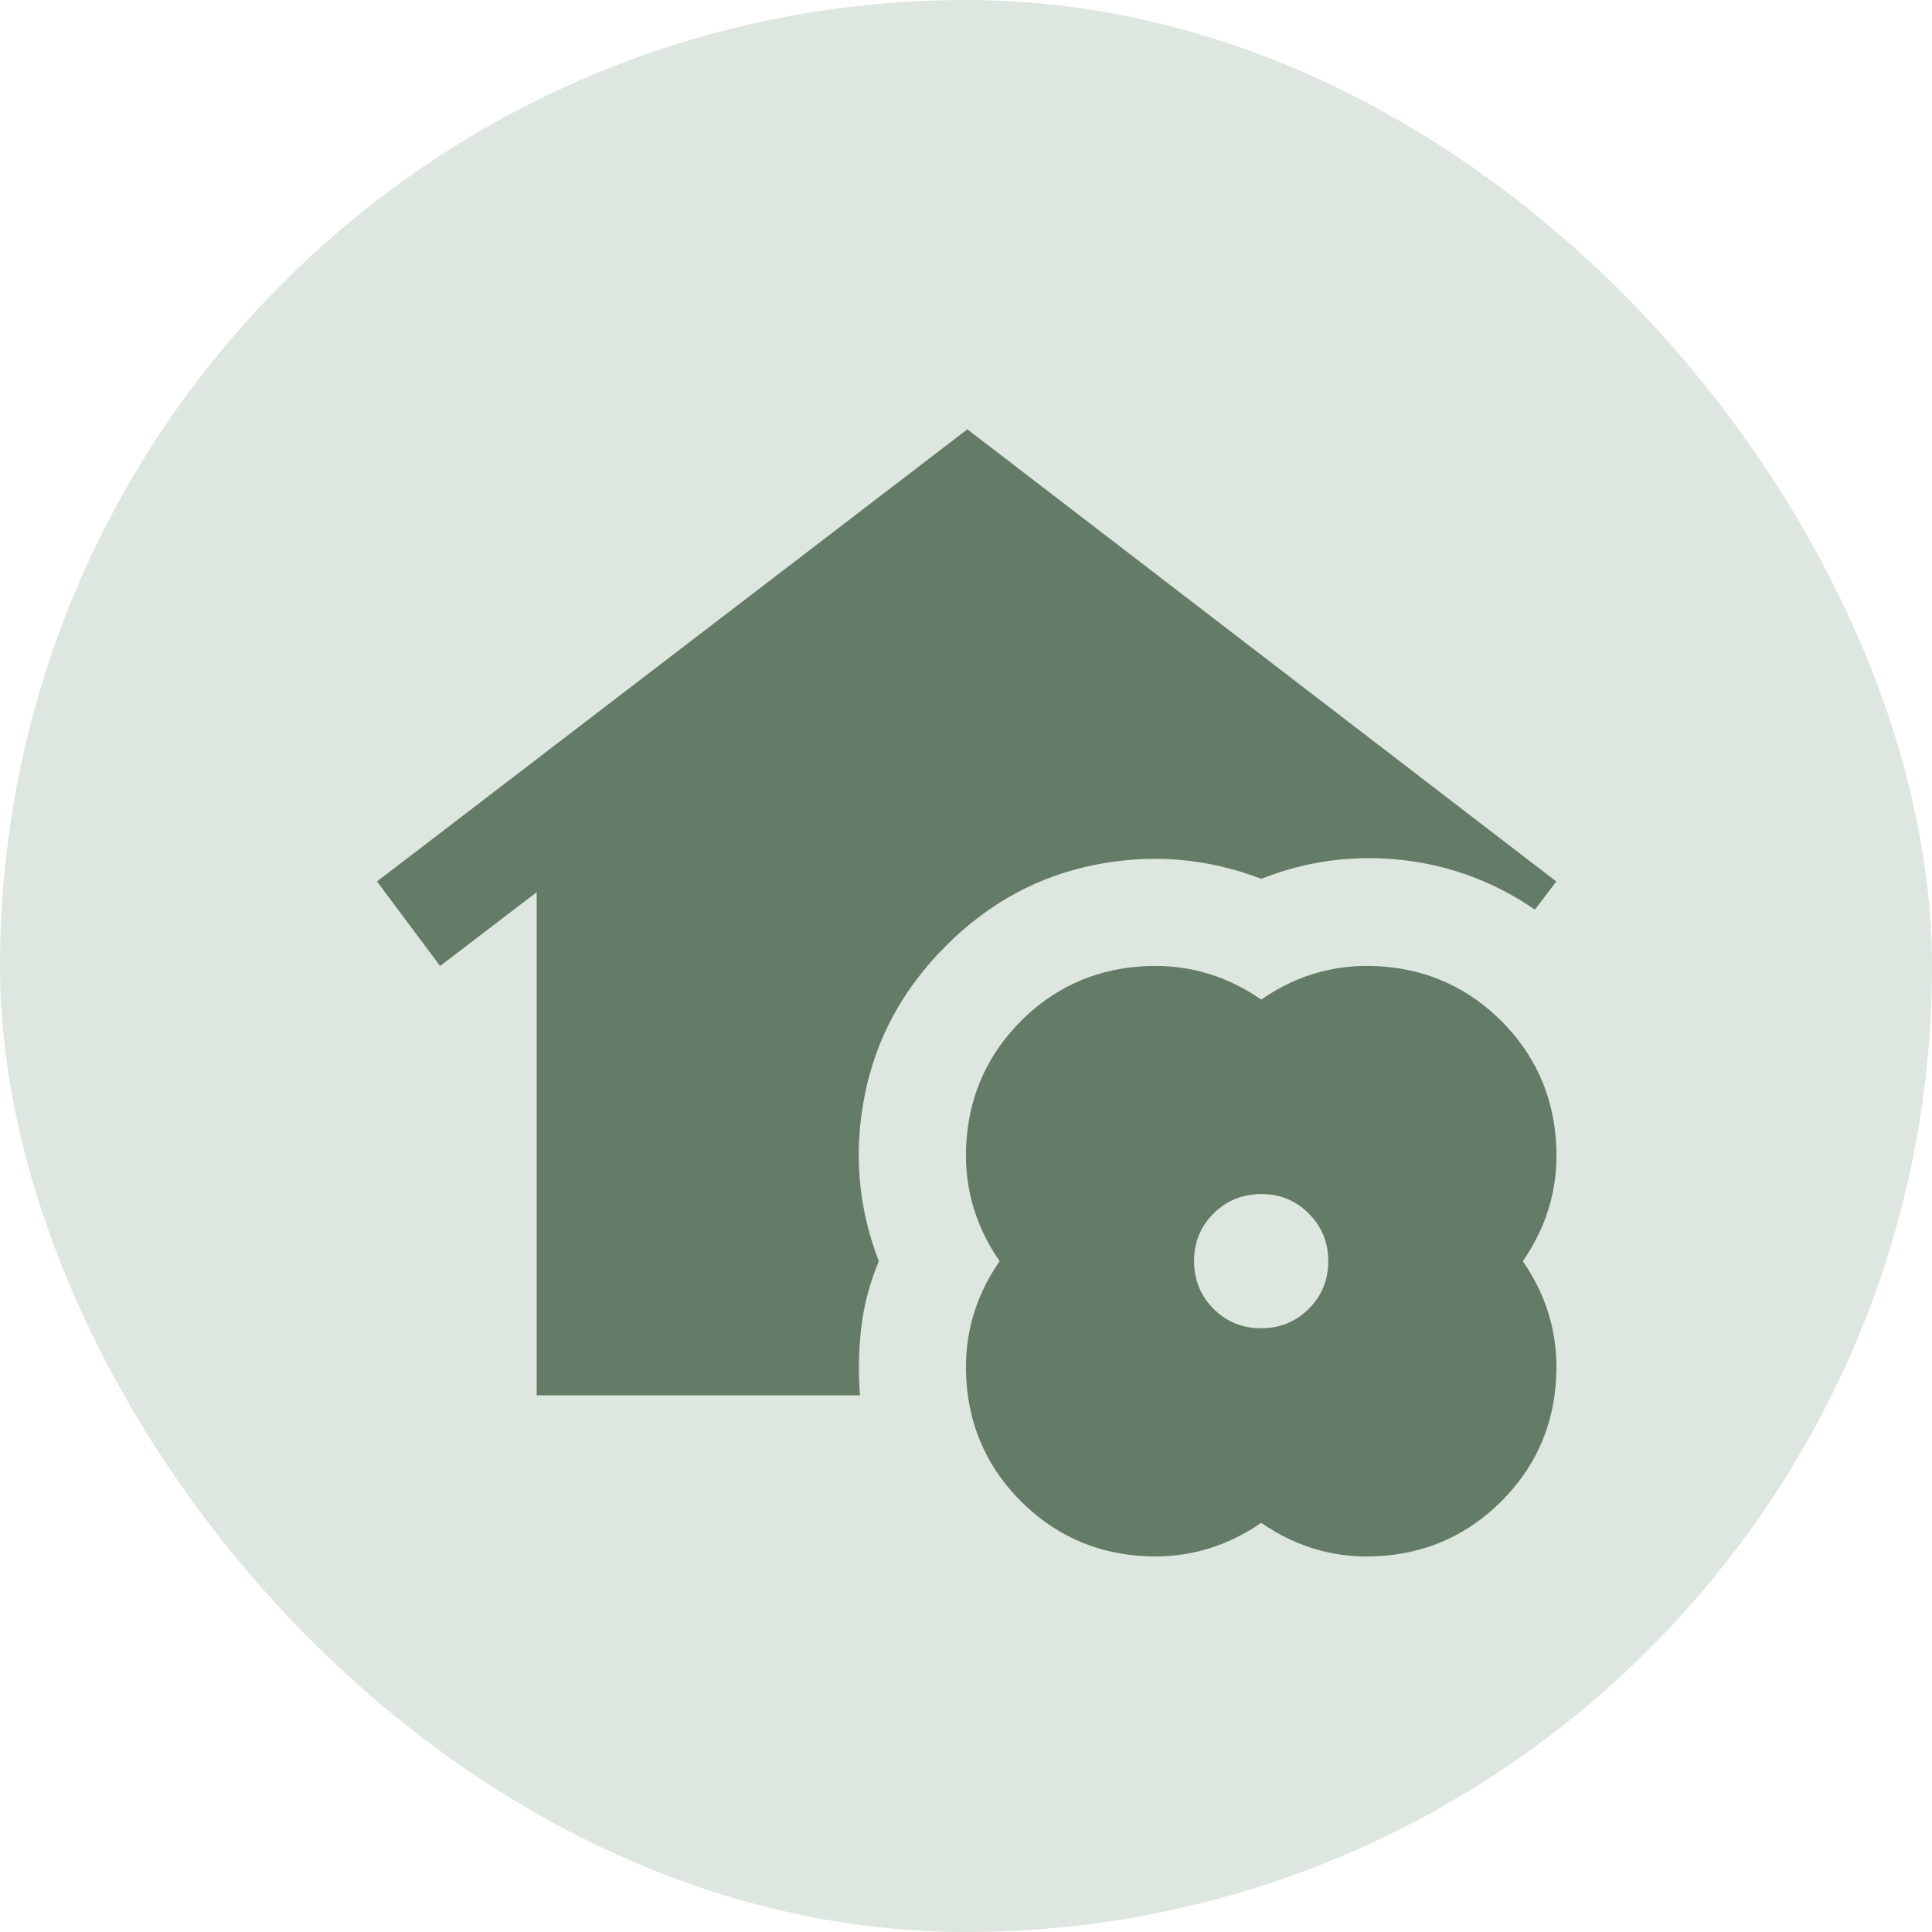 <svg width="24" height="24" viewBox="0 0 24 24" fill="none" xmlns="http://www.w3.org/2000/svg">
<rect width="24" height="24" rx="12" fill="#8FAF95" fill-opacity="0.3"/>
<path d="M6.667 17.333V11.083L5.467 12L4.683 10.95L12.017 5.333L19.333 10.95L19.067 11.3C18.567 10.956 18.017 10.75 17.417 10.683C16.817 10.617 16.233 10.694 15.667 10.917C15 10.661 14.314 10.603 13.608 10.742C12.902 10.881 12.283 11.217 11.75 11.75C11.217 12.283 10.881 12.902 10.741 13.609C10.602 14.315 10.66 15.001 10.917 15.667C10.806 15.933 10.733 16.206 10.7 16.483C10.667 16.761 10.661 17.044 10.683 17.333H6.667ZM15.667 18.917C15.2 19.239 14.686 19.375 14.125 19.325C13.565 19.276 13.084 19.05 12.683 18.65C12.283 18.25 12.058 17.769 12.009 17.209C11.959 16.648 12.095 16.134 12.417 15.667C12.095 15.2 11.959 14.686 12.009 14.125C12.059 13.564 12.284 13.084 12.683 12.683C13.083 12.283 13.564 12.058 14.125 12.009C14.687 11.959 15.201 12.095 15.667 12.417C16.133 12.094 16.647 11.958 17.209 12.009C17.77 12.059 18.25 12.284 18.65 12.683C19.05 13.083 19.275 13.563 19.325 14.125C19.376 14.687 19.24 15.201 18.917 15.667C19.239 16.133 19.375 16.647 19.325 17.209C19.276 17.77 19.05 18.25 18.65 18.65C18.25 19.049 17.769 19.275 17.209 19.325C16.648 19.376 16.134 19.24 15.667 18.917ZM15.667 16.5C15.9 16.5 16.097 16.419 16.259 16.258C16.42 16.097 16.5 15.899 16.5 15.667C16.5 15.434 16.419 15.236 16.258 15.075C16.097 14.913 15.9 14.832 15.667 14.833C15.433 14.834 15.236 14.915 15.075 15.075C14.913 15.236 14.833 15.433 14.833 15.667C14.834 15.9 14.915 16.098 15.075 16.259C15.236 16.419 15.433 16.5 15.667 16.5Z" fill="#647B68"/>
</svg>
